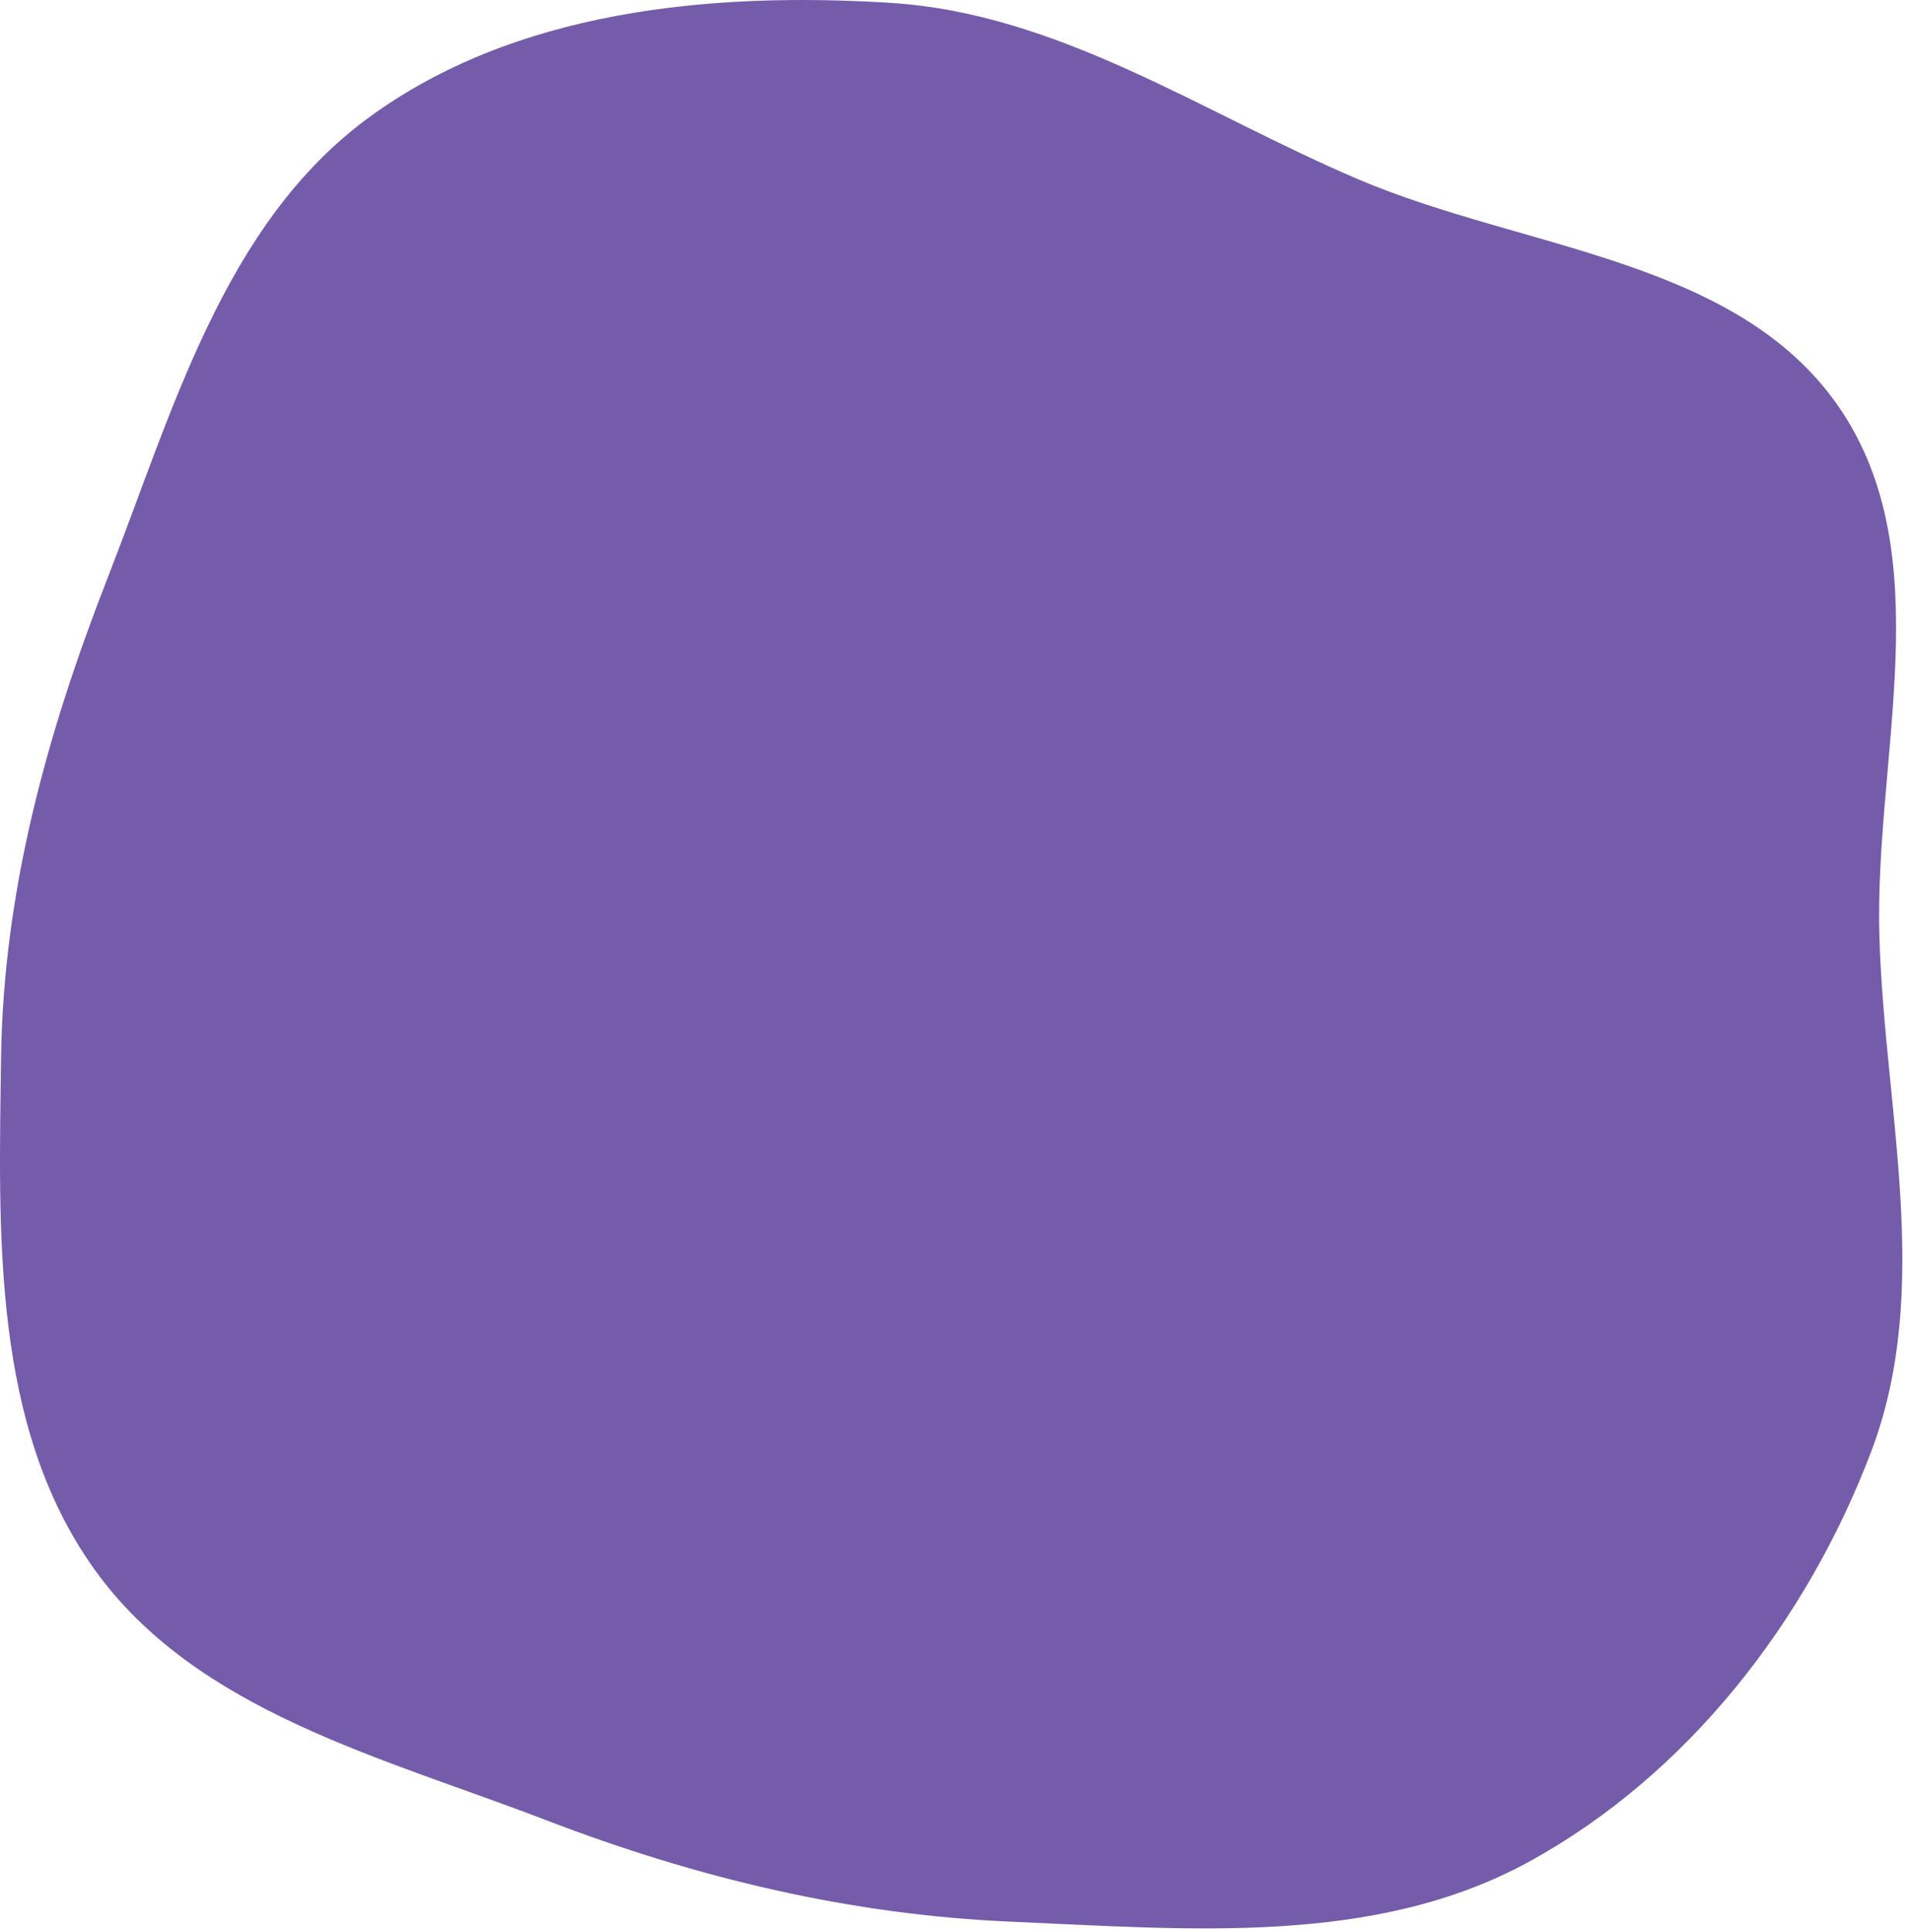 <svg width="177" height="179" viewBox="0 0 177 179" fill="none" xmlns="http://www.w3.org/2000/svg">
<path d="M125.849 16.602C141.235 23.153 160.941 23.935 170.415 37.716C179.888 51.495 173.653 70.169 174.167 86.883C174.665 103.023 179.128 119.398 173.397 134.495C167.439 150.187 156.393 164.431 141.667 172.486C127.329 180.328 110.124 178.728 93.796 178.033C78.806 177.395 64.573 173.987 50.567 168.607C35.414 162.786 18.166 158.561 8.728 145.355C-0.765 132.074 -0.121 114.319 0.099 97.996C0.307 82.56 4.349 67.934 9.967 53.555C16.013 38.082 20.734 20.774 34.117 10.933C47.639 0.99 65.695 -0.775 82.448 0.26C98.144 1.23 111.379 10.441 125.849 16.602Z" fill="#755CAA"/>
</svg>
